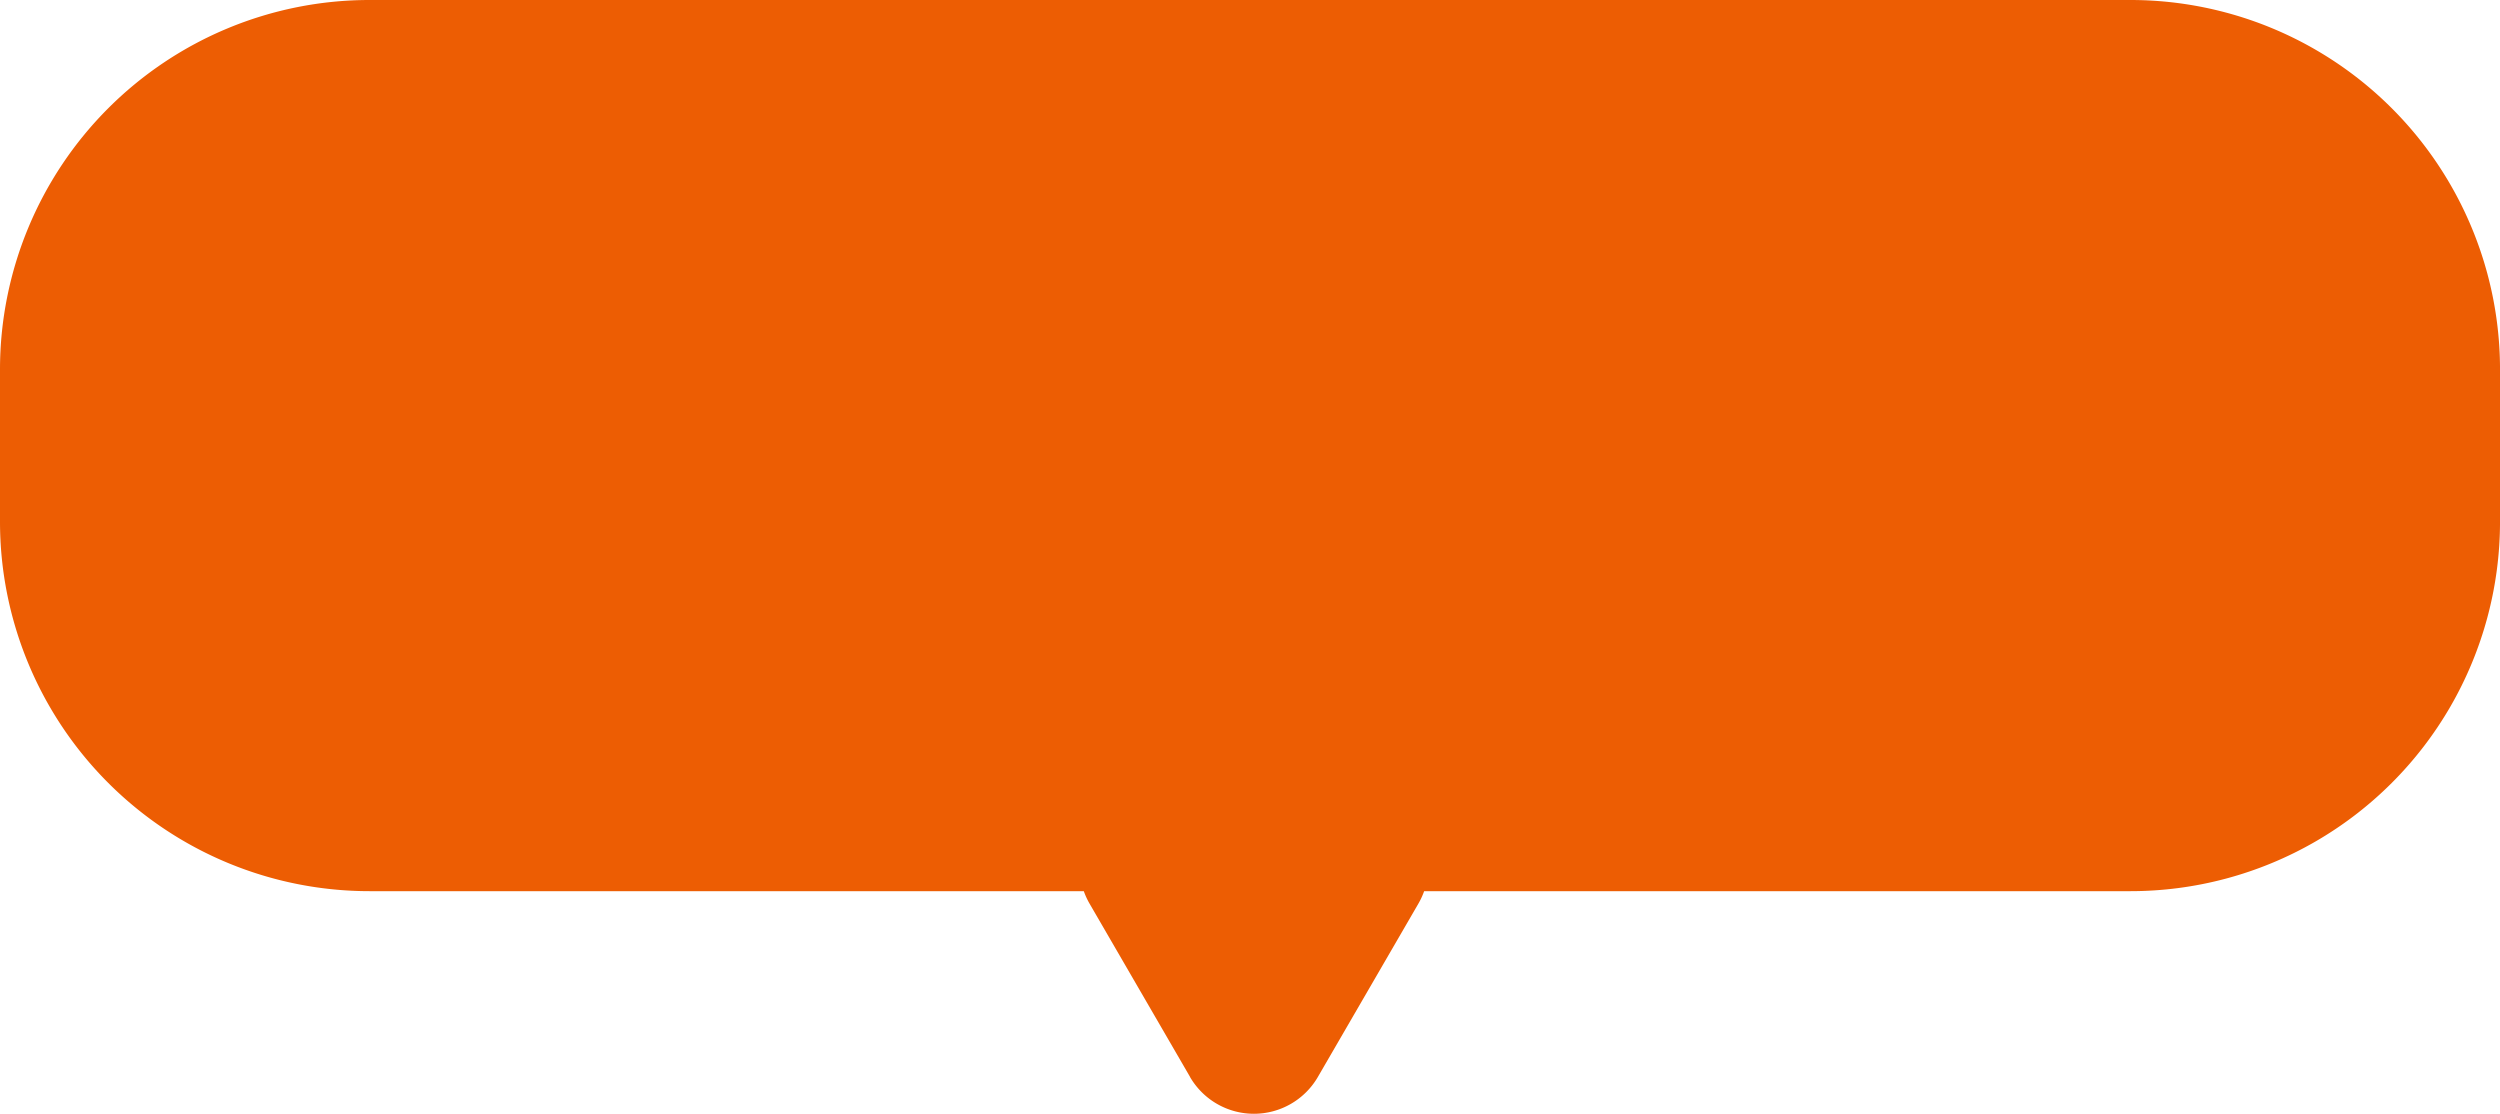 <svg xmlns="http://www.w3.org/2000/svg" width="135.286" height="60.271" viewBox="0 0 135.286 60.271">
  <path id="합치기_375" data-name="합치기 375" d="M64.4,58.278l-5.432-9.366a4.111,4.111,0,0,1-.319-.687H20a20,20,0,0,1-20-20V20A20,20,0,0,1,20,0h95.287a20,20,0,0,1,20,20v8.225a20,20,0,0,1-20,20H77.067a4.111,4.111,0,0,1-.319.687l-5.432,9.366a4,4,0,0,1-6.92,0Z" fill="#ed5d03"/>
</svg>
